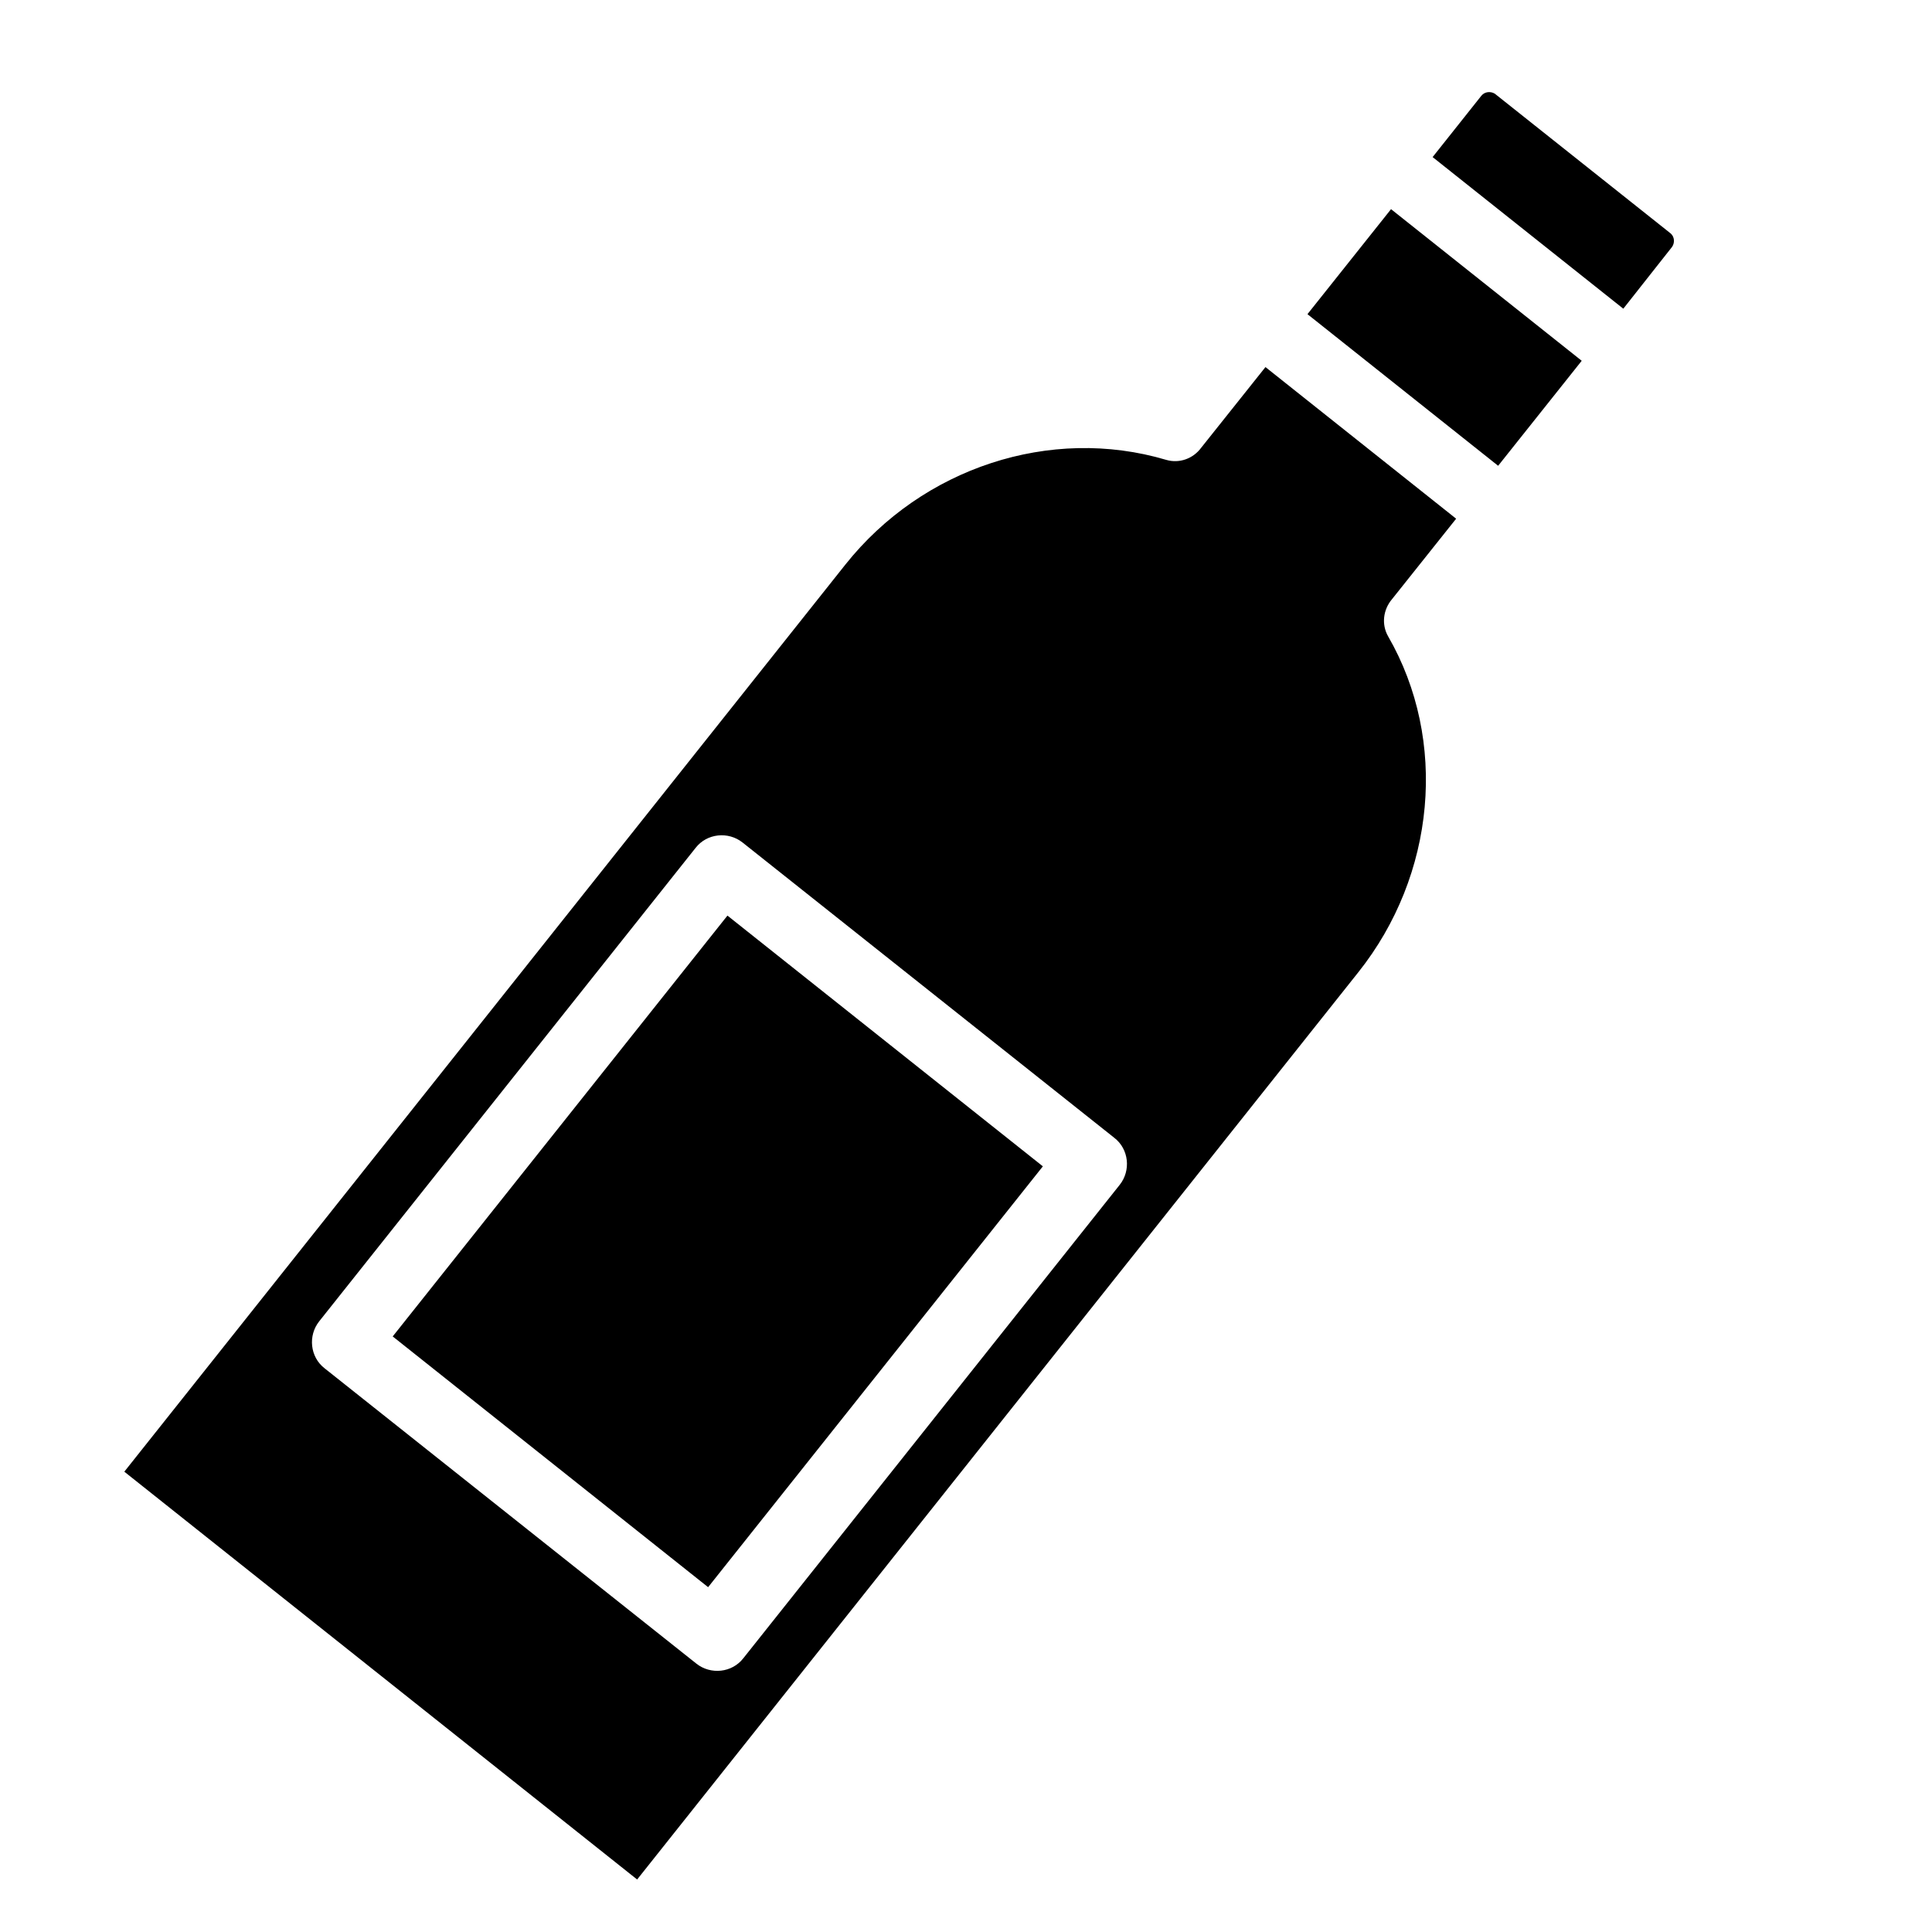 <?xml version="1.0" encoding="utf-8"?>
<!-- Generator: Adobe Illustrator 19.1.0, SVG Export Plug-In . SVG Version: 6.00 Build 0)  -->
<svg version="1.1" id="Capa_1" xmlns="http://www.w3.org/2000/svg" xmlns:xlink="http://www.w3.org/1999/xlink" x="0px" y="0px"
	 viewBox="-577 577.8 460 460" style="enable-background:new -577 577.8 460 460;" xml:space="preserve">
<path d="M-245.8,627.6l45.4,36.1l-19.9,25l-45.4-36.1L-245.8,627.6z"/>
<path d="M-178.9,636.6c0.7-1,0.6-2.4-0.3-3.2l-41.9-33.3c-1-0.6-2.4-0.5-3.2,0.5l-11.6,14.6l45.4,36.1L-178.9,636.6z"/>
<path d="M-253.6,809.3c18.4-23.1,21.4-55.2,7.1-80c-1.6-2.8-1.2-6.3,0.9-8.8l15.3-19.2l-45.4-36.1l-15.3,19.2
	c-1.9,2.6-5.2,3.8-8.3,2.9c-27.6-8.2-58.1,1.9-76.4,24.9l-171.7,216l122.1,97.1L-253.6,809.3z M-400,972.6c-2.7,3.5-7.8,4-11.2,1.3
	l-88.5-70.3c-3.5-2.7-4-7.8-1.3-11.2l89.6-112.7c2.7-3.5,7.8-4,11.2-1.3l88.5,70.3c3.5,2.7,4,7.8,1.3,11.2L-400,972.6z"/>
<path d="M-403.8,795.8l75.1,59.7l-79.7,100.2l-75.1-59.7L-403.8,795.8z"/>
</svg>
